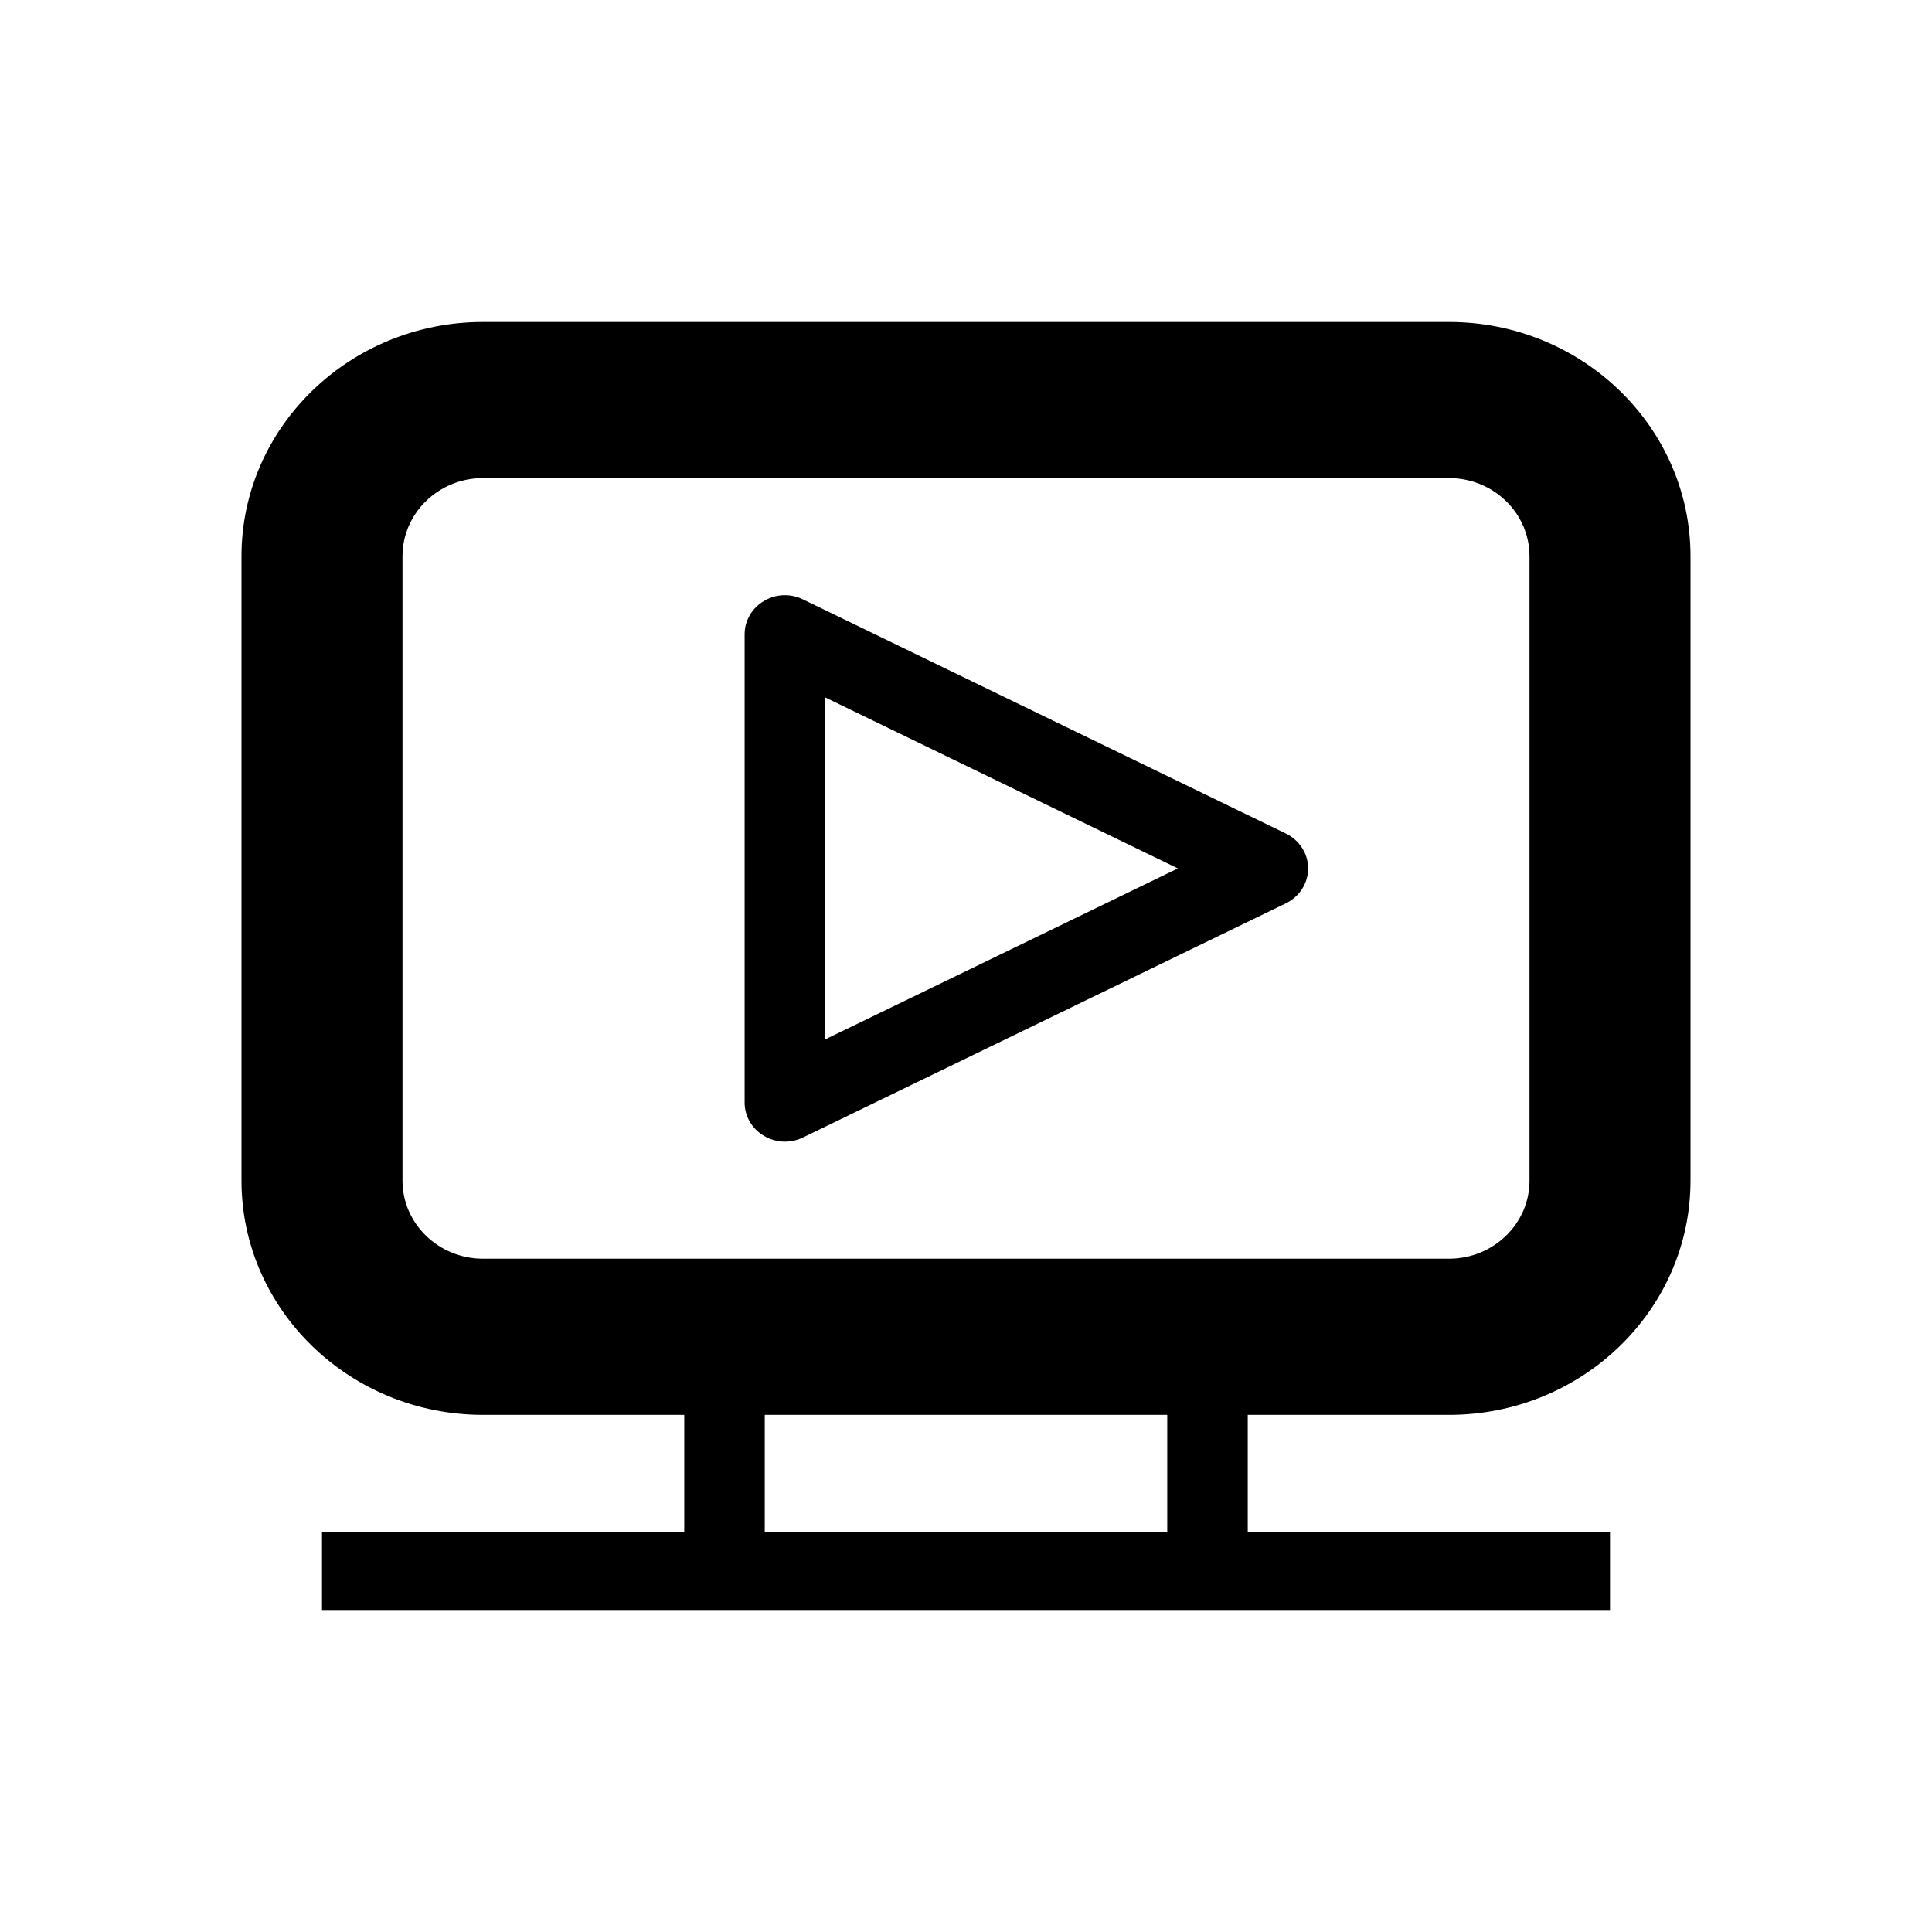 <?xml version="1.0" encoding="UTF-8"?>
<svg width="24px" height="24px" viewBox="0 0 24 24" version="1.1" xmlns="http://www.w3.org/2000/svg" xmlns:xlink="http://www.w3.org/1999/xlink">
    <!-- Generator: Sketch 46.2 (44496) - http://www.bohemiancoding.com/sketch -->
    <title>icon/ic_signage_2</title>
    <desc>Created with Sketch.</desc>
    <defs>
        <path d="M19,14.667 C19,15.201 18.552,15.636 18,15.636 L6,15.636 C5.449,15.636 5,15.201 5,14.667 L5,6.909 C5,6.374 5.449,5.939 6,5.939 L18,5.939 C18.552,5.939 19,6.374 19,6.909 L19,14.667 Z M9.5,19.03 L14.5,19.03 L14.5,17.576 L9.5,17.576 L9.5,19.03 Z M18,4 L6,4 C4.346,4 3,5.305 3,6.909 L3,14.667 C3,16.271 4.346,17.576 6,17.576 L8.5,17.576 L8.5,19.03 L4,19.03 L4,20 L20,20 L20,19.03 L15.5,19.03 L15.5,17.576 L18,17.576 C19.654,17.576 21,16.271 21,14.667 L21,6.909 C21,5.305 19.654,4 18,4 L18,4 Z M10.25,12.912 L10.25,8.663 L14.632,10.788 L10.25,12.912 Z M15.973,10.354 L9.973,7.445 C9.819,7.37 9.634,7.377 9.488,7.467 C9.34,7.555 9.25,7.71 9.25,7.879 L9.25,13.697 C9.25,13.865 9.34,14.021 9.488,14.109 C9.568,14.157 9.659,14.182 9.75,14.182 C9.826,14.182 9.903,14.165 9.973,14.131 L15.973,11.222 C16.143,11.139 16.25,10.972 16.25,10.788 C16.25,10.604 16.143,10.437 15.973,10.354 L15.973,10.354 Z" id="path-1"></path>
    </defs>
    <g id="Symbols" stroke="none" stroke-width="1" fill="none" fill-rule="evenodd">
        <g id="icon/ic_signage_2">
            <mask id="mask-2" fill="white">
                <use xlink:href="#path-1"></use>
            </mask>
            <use id="Combined-Shape" fill="#000000" xlink:href="#path-1"></use>
        </g>
    </g>
</svg>